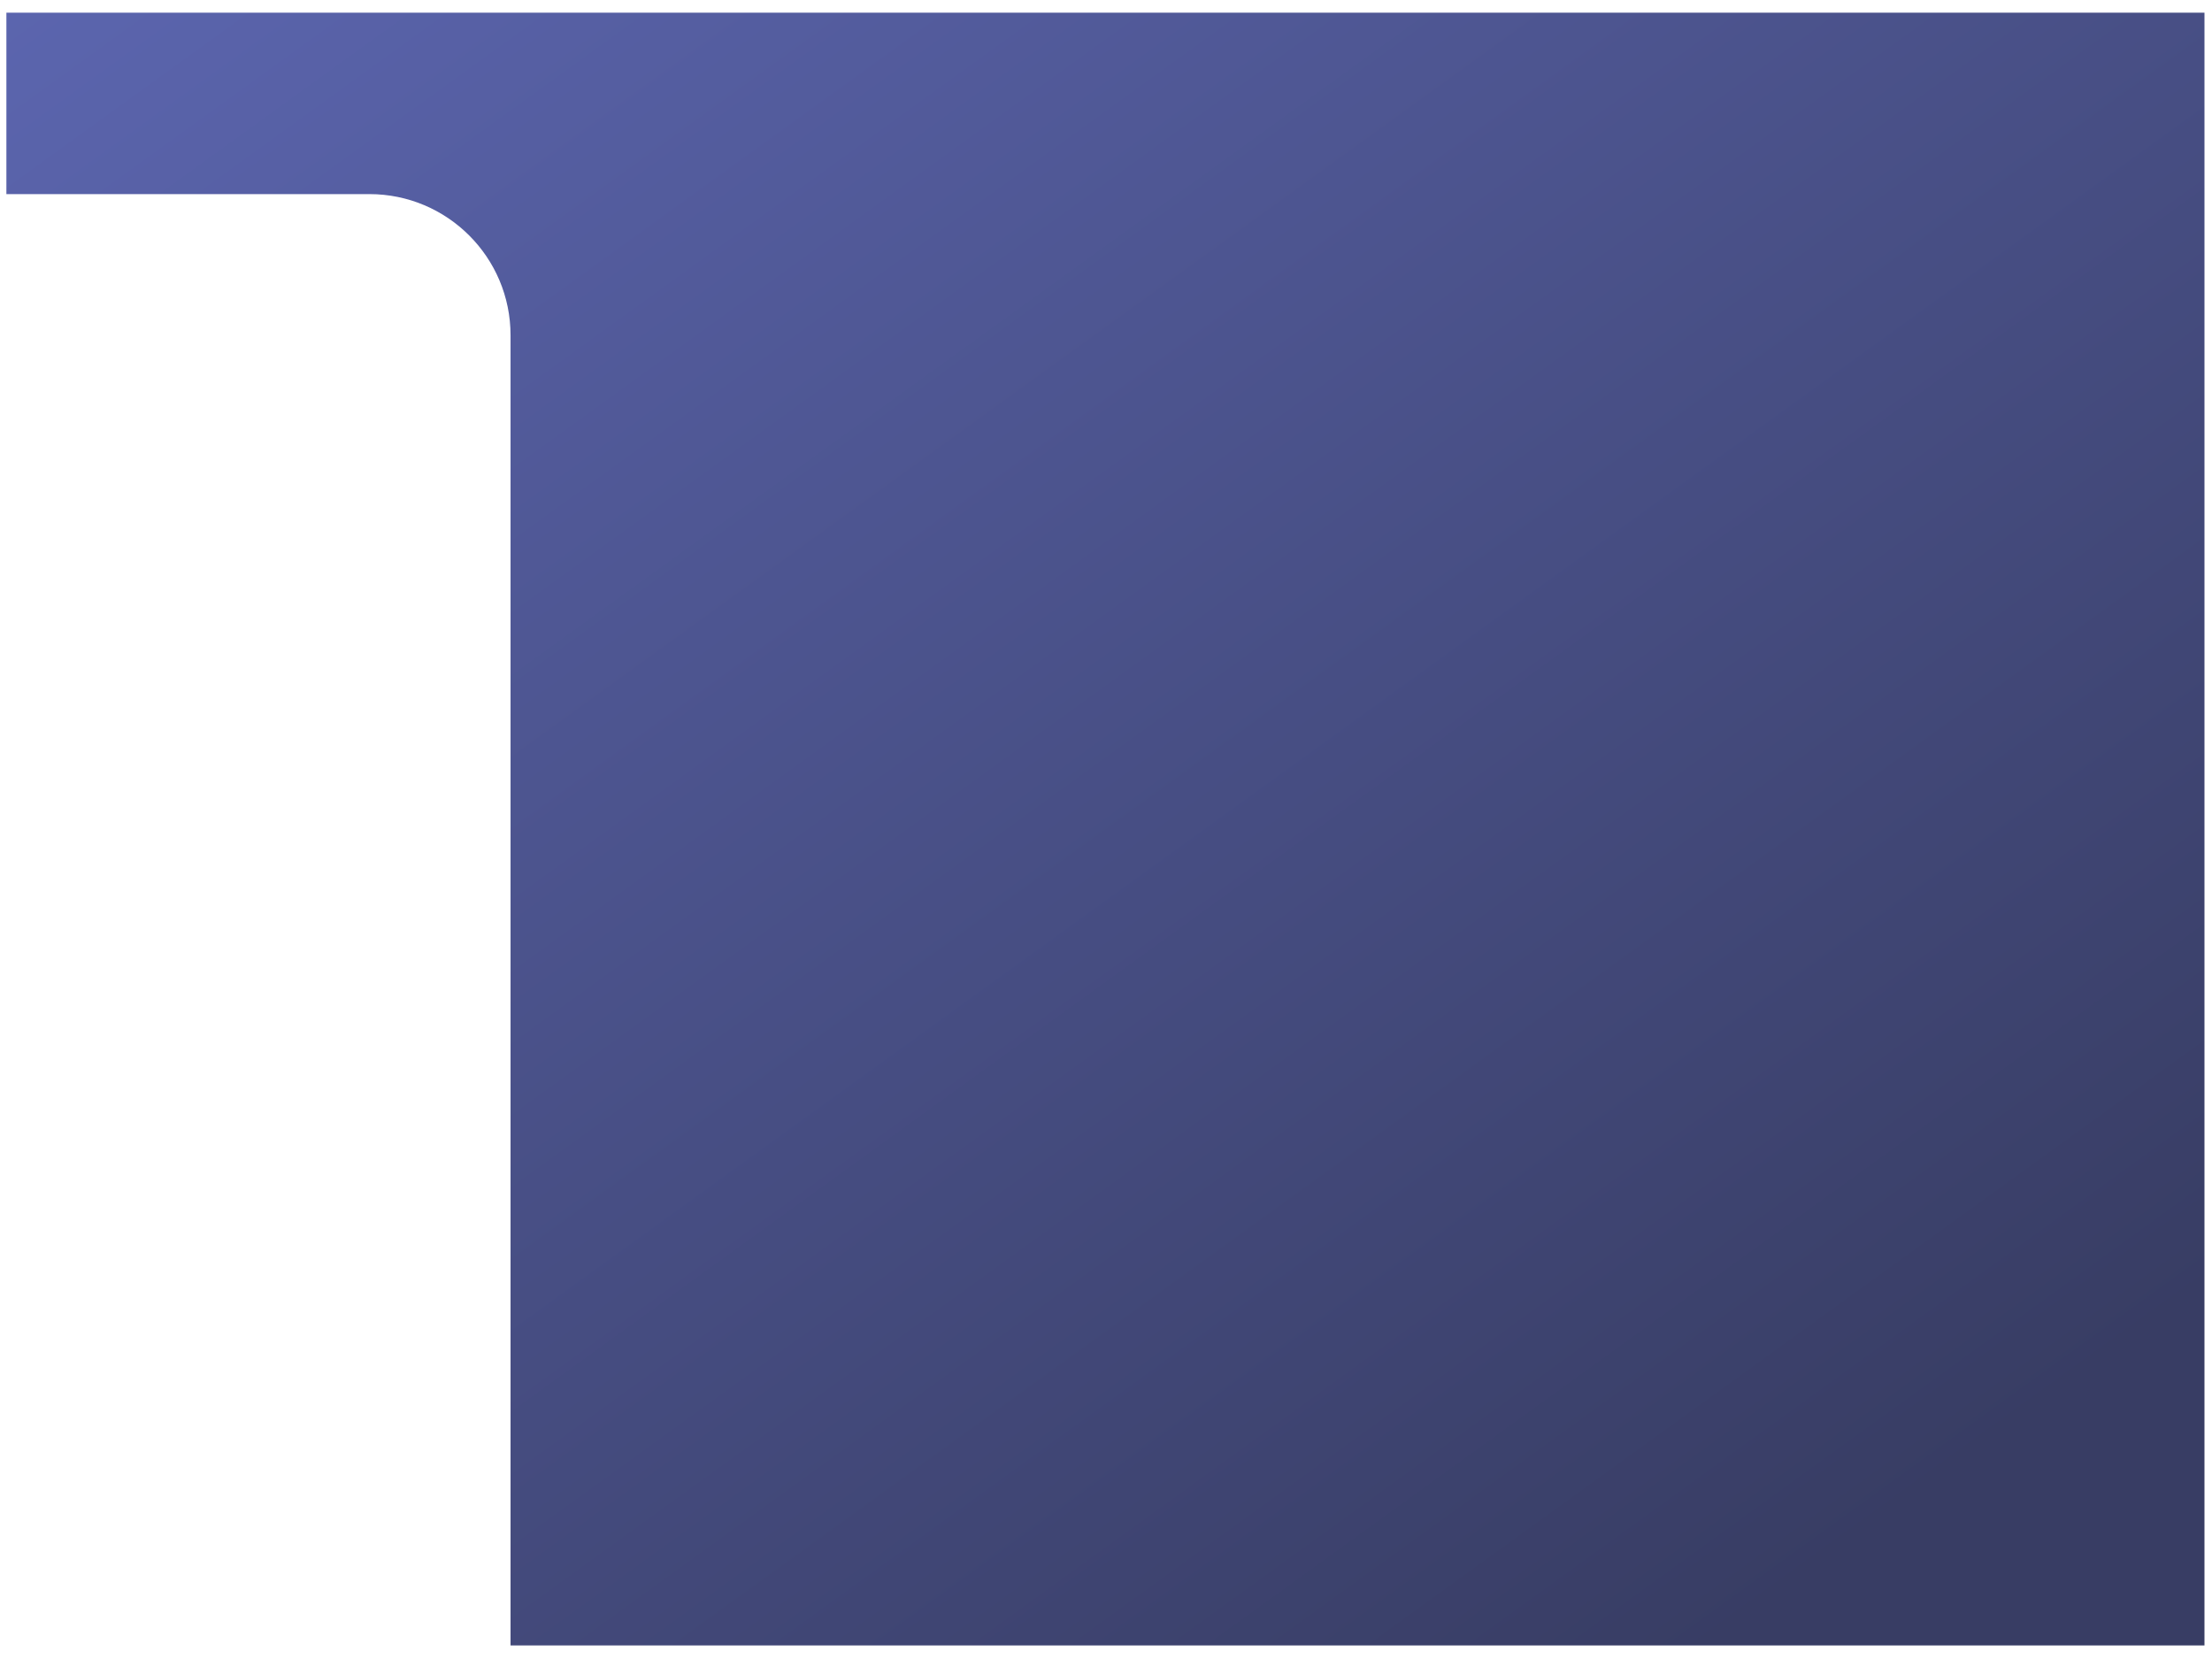 <svg width="72" height="54" viewBox="0 0 72 54" fill="none" xmlns="http://www.w3.org/2000/svg">
<path fill-rule="evenodd" clip-rule="evenodd" d="M71.755 0.413H0.208V6.318H12.023C14.56 6.318 16.618 8.375 16.618 10.913V53.559H71.755V0.413Z" fill="url(#paint0_linear_5_887)"/>
<defs>
<linearGradient id="paint0_linear_5_887" x1="-34.108" y1="22.751" x2="11.383" y2="85.675" gradientUnits="userSpaceOnUse">
<stop stop-color="#5C66B0"/>
<stop offset="1" stop-color="#383D64"/>
</linearGradient>
</defs>
</svg>

